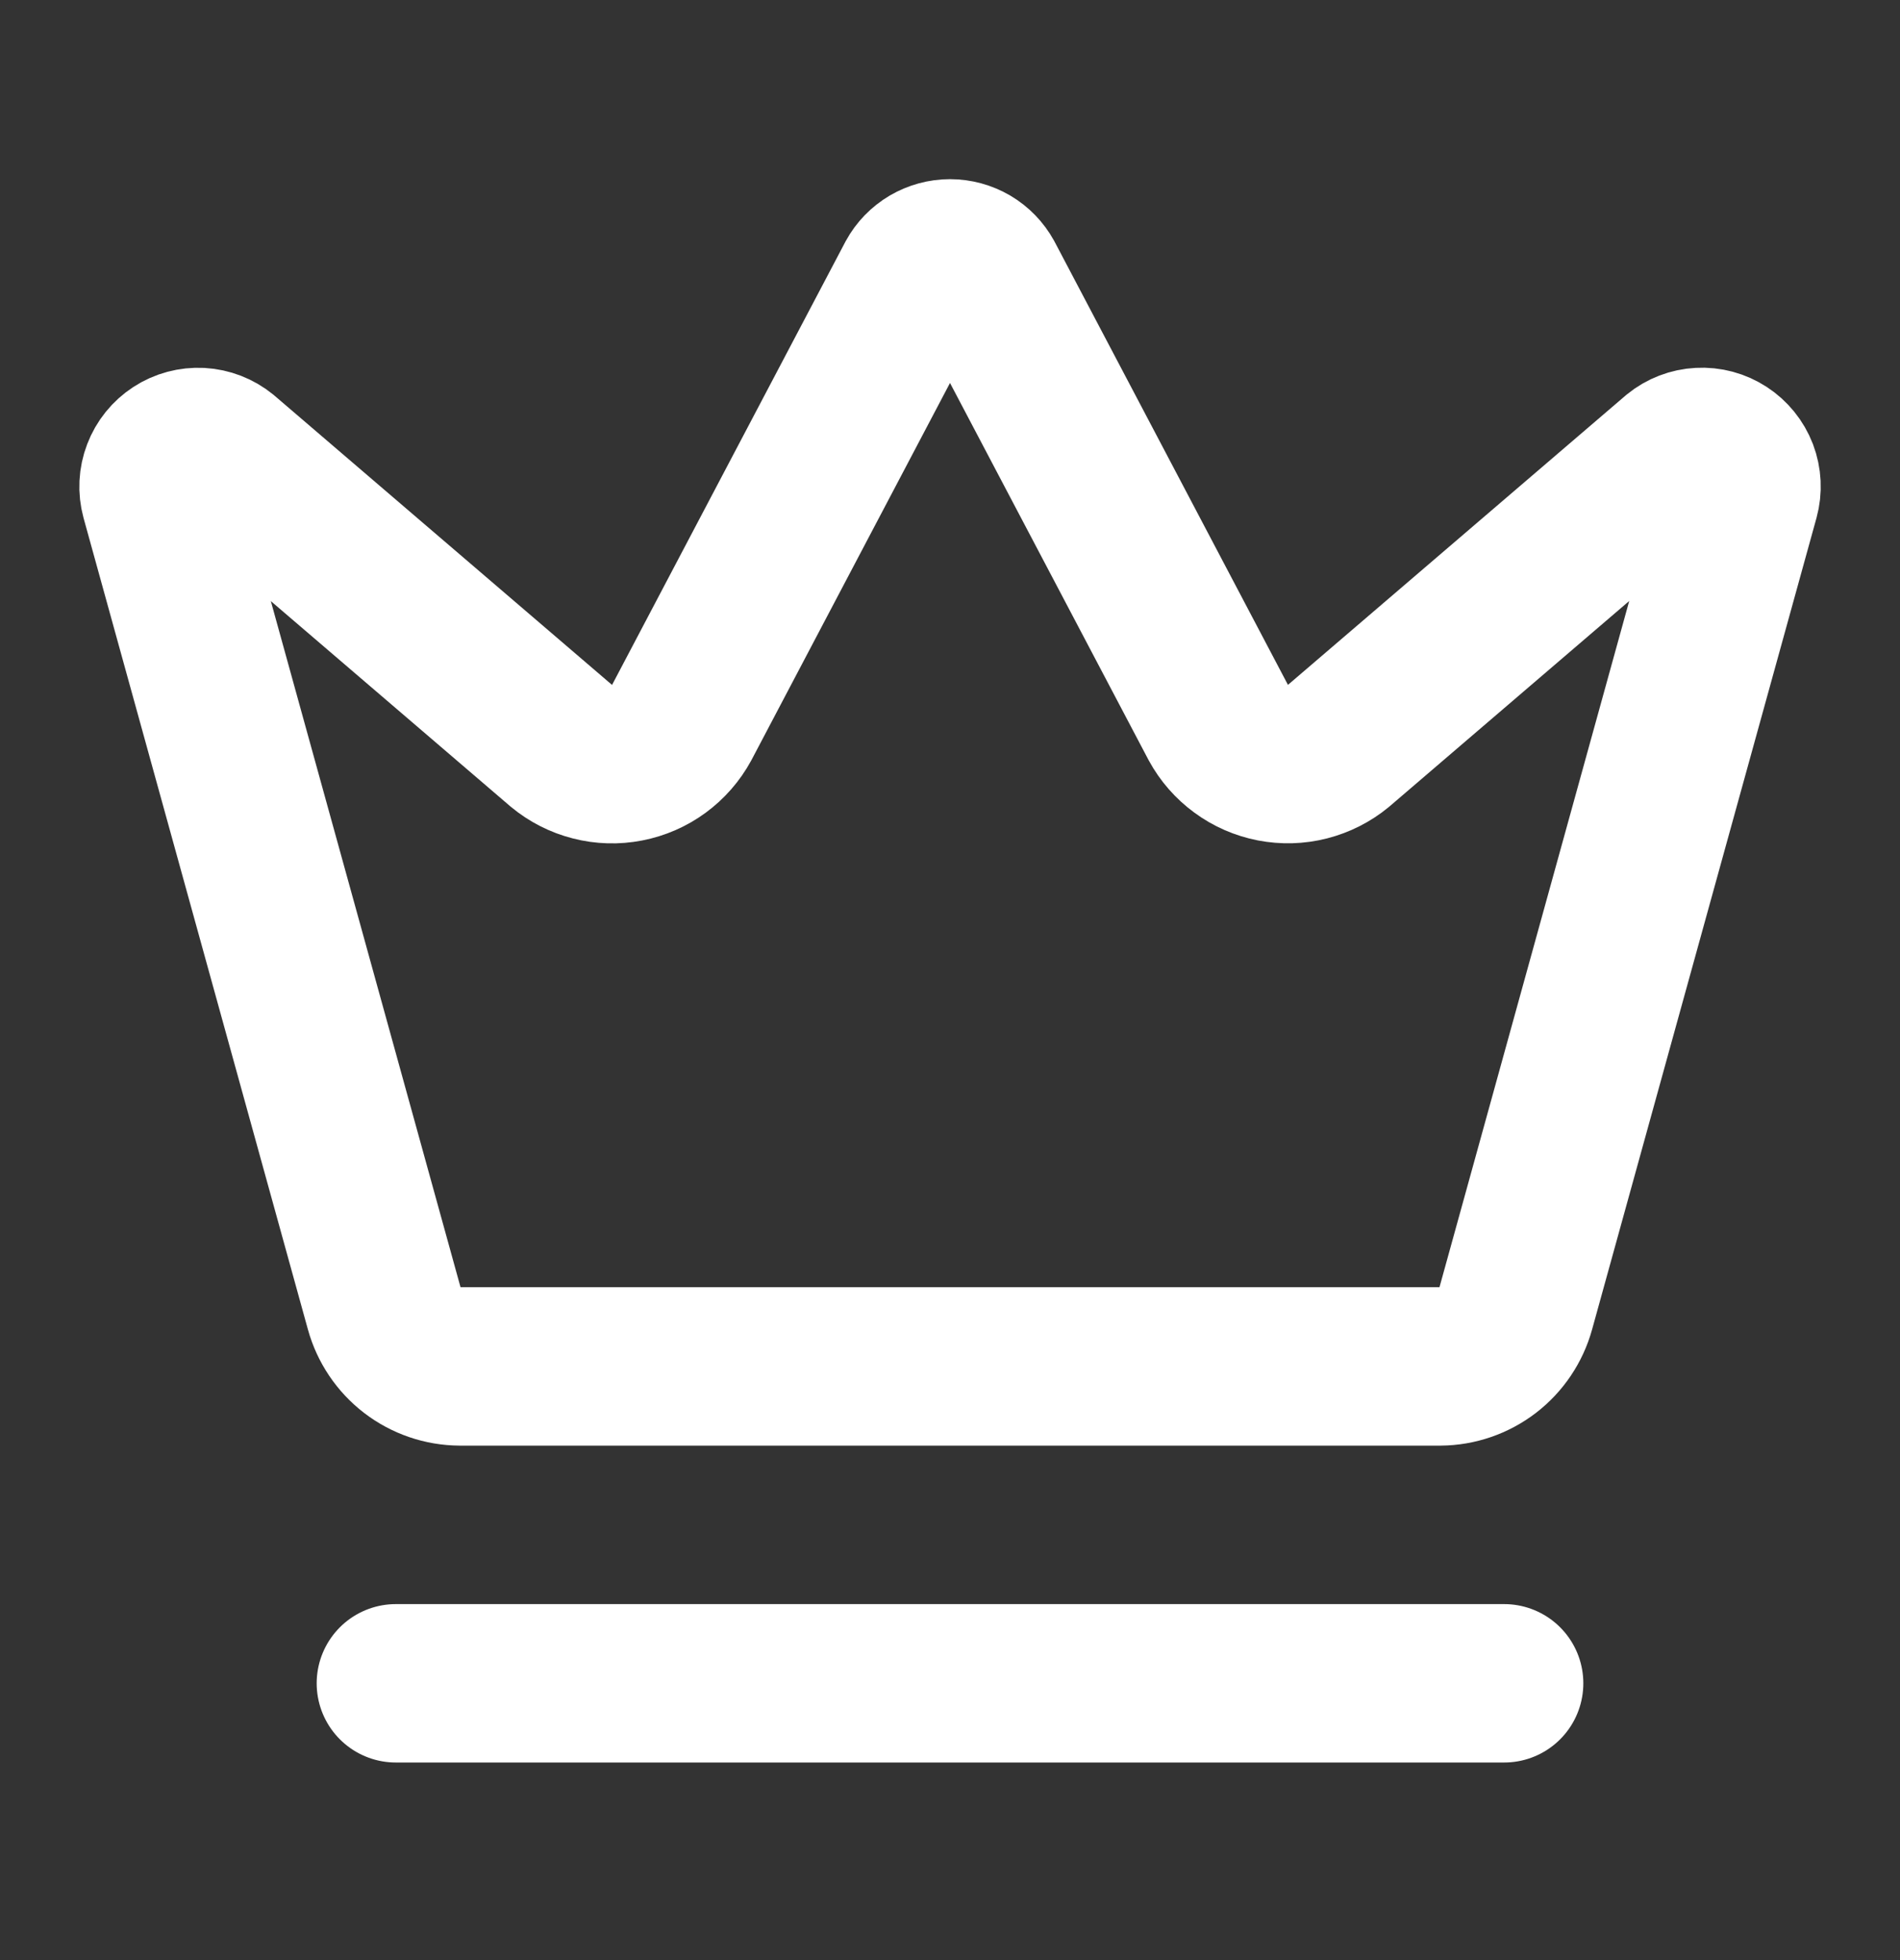 <svg width="32" height="33" viewBox="0 0 32 33" fill="none" xmlns="http://www.w3.org/2000/svg">
<rect x="0" y="0" width="32" height="33" fill="#333333" stroke="none"/>
<path d="M15.416 4.695C15.473 4.59 15.558 4.503 15.661 4.442C15.764 4.382 15.881 4.35 16 4.35C16.119 4.35 16.236 4.382 16.339 4.442C16.442 4.503 16.526 4.59 16.584 4.695L20.52 12.167C20.614 12.34 20.745 12.49 20.904 12.606C21.062 12.723 21.245 12.802 21.438 12.84C21.631 12.877 21.83 12.872 22.021 12.823C22.212 12.774 22.39 12.684 22.541 12.559L28.244 7.673C28.353 7.584 28.488 7.532 28.629 7.525C28.77 7.517 28.91 7.555 29.028 7.632C29.146 7.709 29.237 7.821 29.288 7.953C29.338 8.085 29.345 8.229 29.308 8.365L25.529 22.027C25.452 22.306 25.286 22.553 25.056 22.73C24.826 22.906 24.545 23.003 24.255 23.005H7.747C7.456 23.003 7.175 22.907 6.944 22.73C6.714 22.553 6.548 22.306 6.471 22.027L2.693 8.367C2.656 8.231 2.663 8.086 2.714 7.954C2.764 7.822 2.855 7.71 2.973 7.633C3.091 7.556 3.231 7.519 3.372 7.526C3.513 7.534 3.648 7.586 3.757 7.675L9.459 12.56C9.61 12.685 9.788 12.776 9.979 12.824C10.169 12.873 10.368 12.879 10.562 12.841C10.755 12.804 10.938 12.724 11.096 12.608C11.255 12.491 11.386 12.341 11.48 12.168L15.416 4.695Z" stroke="white" stroke-width="2.667" stroke-linecap="round" stroke-linejoin="round"/>
<path d="M6.667 28.34H25.333" stroke="white" stroke-width="2.667" stroke-linecap="round" stroke-linejoin="round"/>
</svg>
